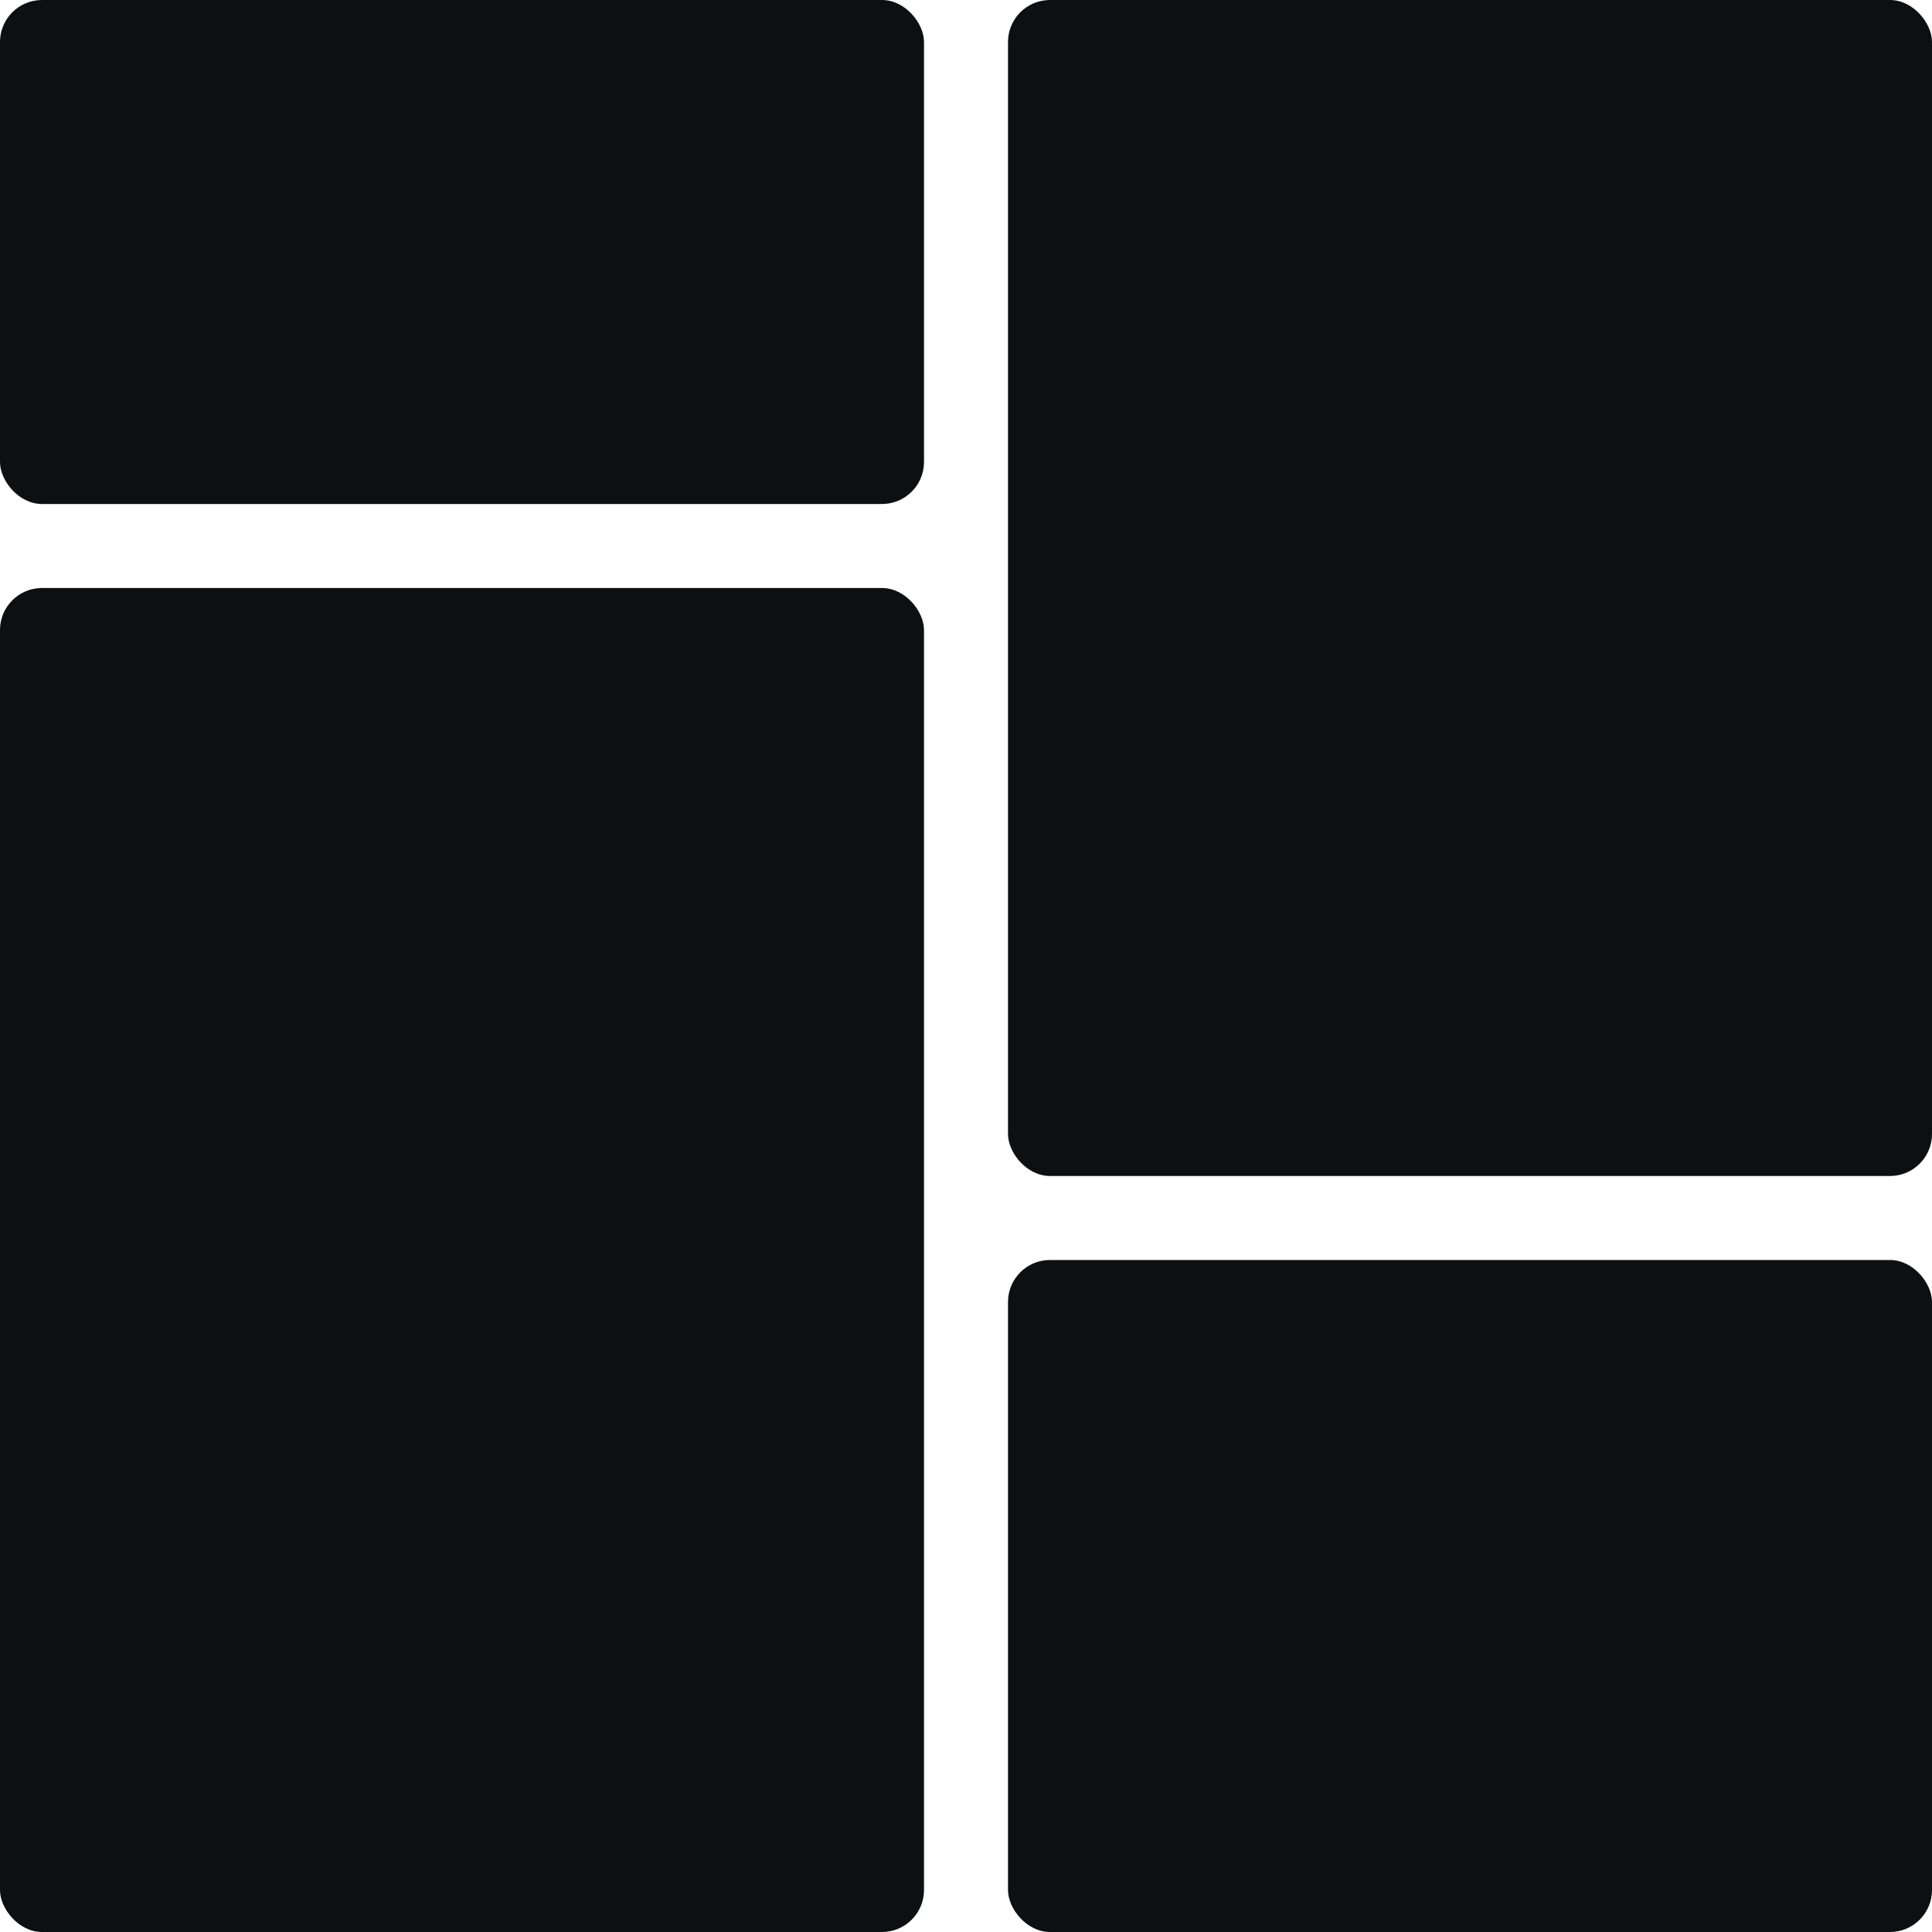 <svg xmlns="http://www.w3.org/2000/svg" viewBox="0 0 460 460"><defs><style>.cls-1{fill:#0e0f11;}.cls-2{fill:none;stroke:#0e0f11;stroke-miterlimit:10;}</style></defs><title>chip_1</title><g id="Layer_2" data-name="Layer 2"><g id="TOTAL"><rect class="cls-1" y="140" width="220" height="320" rx="10" ry="10"/><rect class="cls-1" x="240" width="220" height="280" rx="10" ry="10"/><rect class="cls-1" x="240" y="300" width="220" height="160" rx="10" ry="10"/><rect class="cls-1" width="220" height="120" rx="10" ry="10"/><line class="cls-2" x1="10" y1="0.5" x2="15" y2="0.5"/><line class="cls-2" x1="0.5" y1="9.5" x2="0.5" y2="14.5"/><line class="cls-2" x1="450" y1="459.5" x2="445" y2="459.5"/><line class="cls-2" x1="459.5" y1="450" x2="459.5" y2="445"/></g></g></svg>